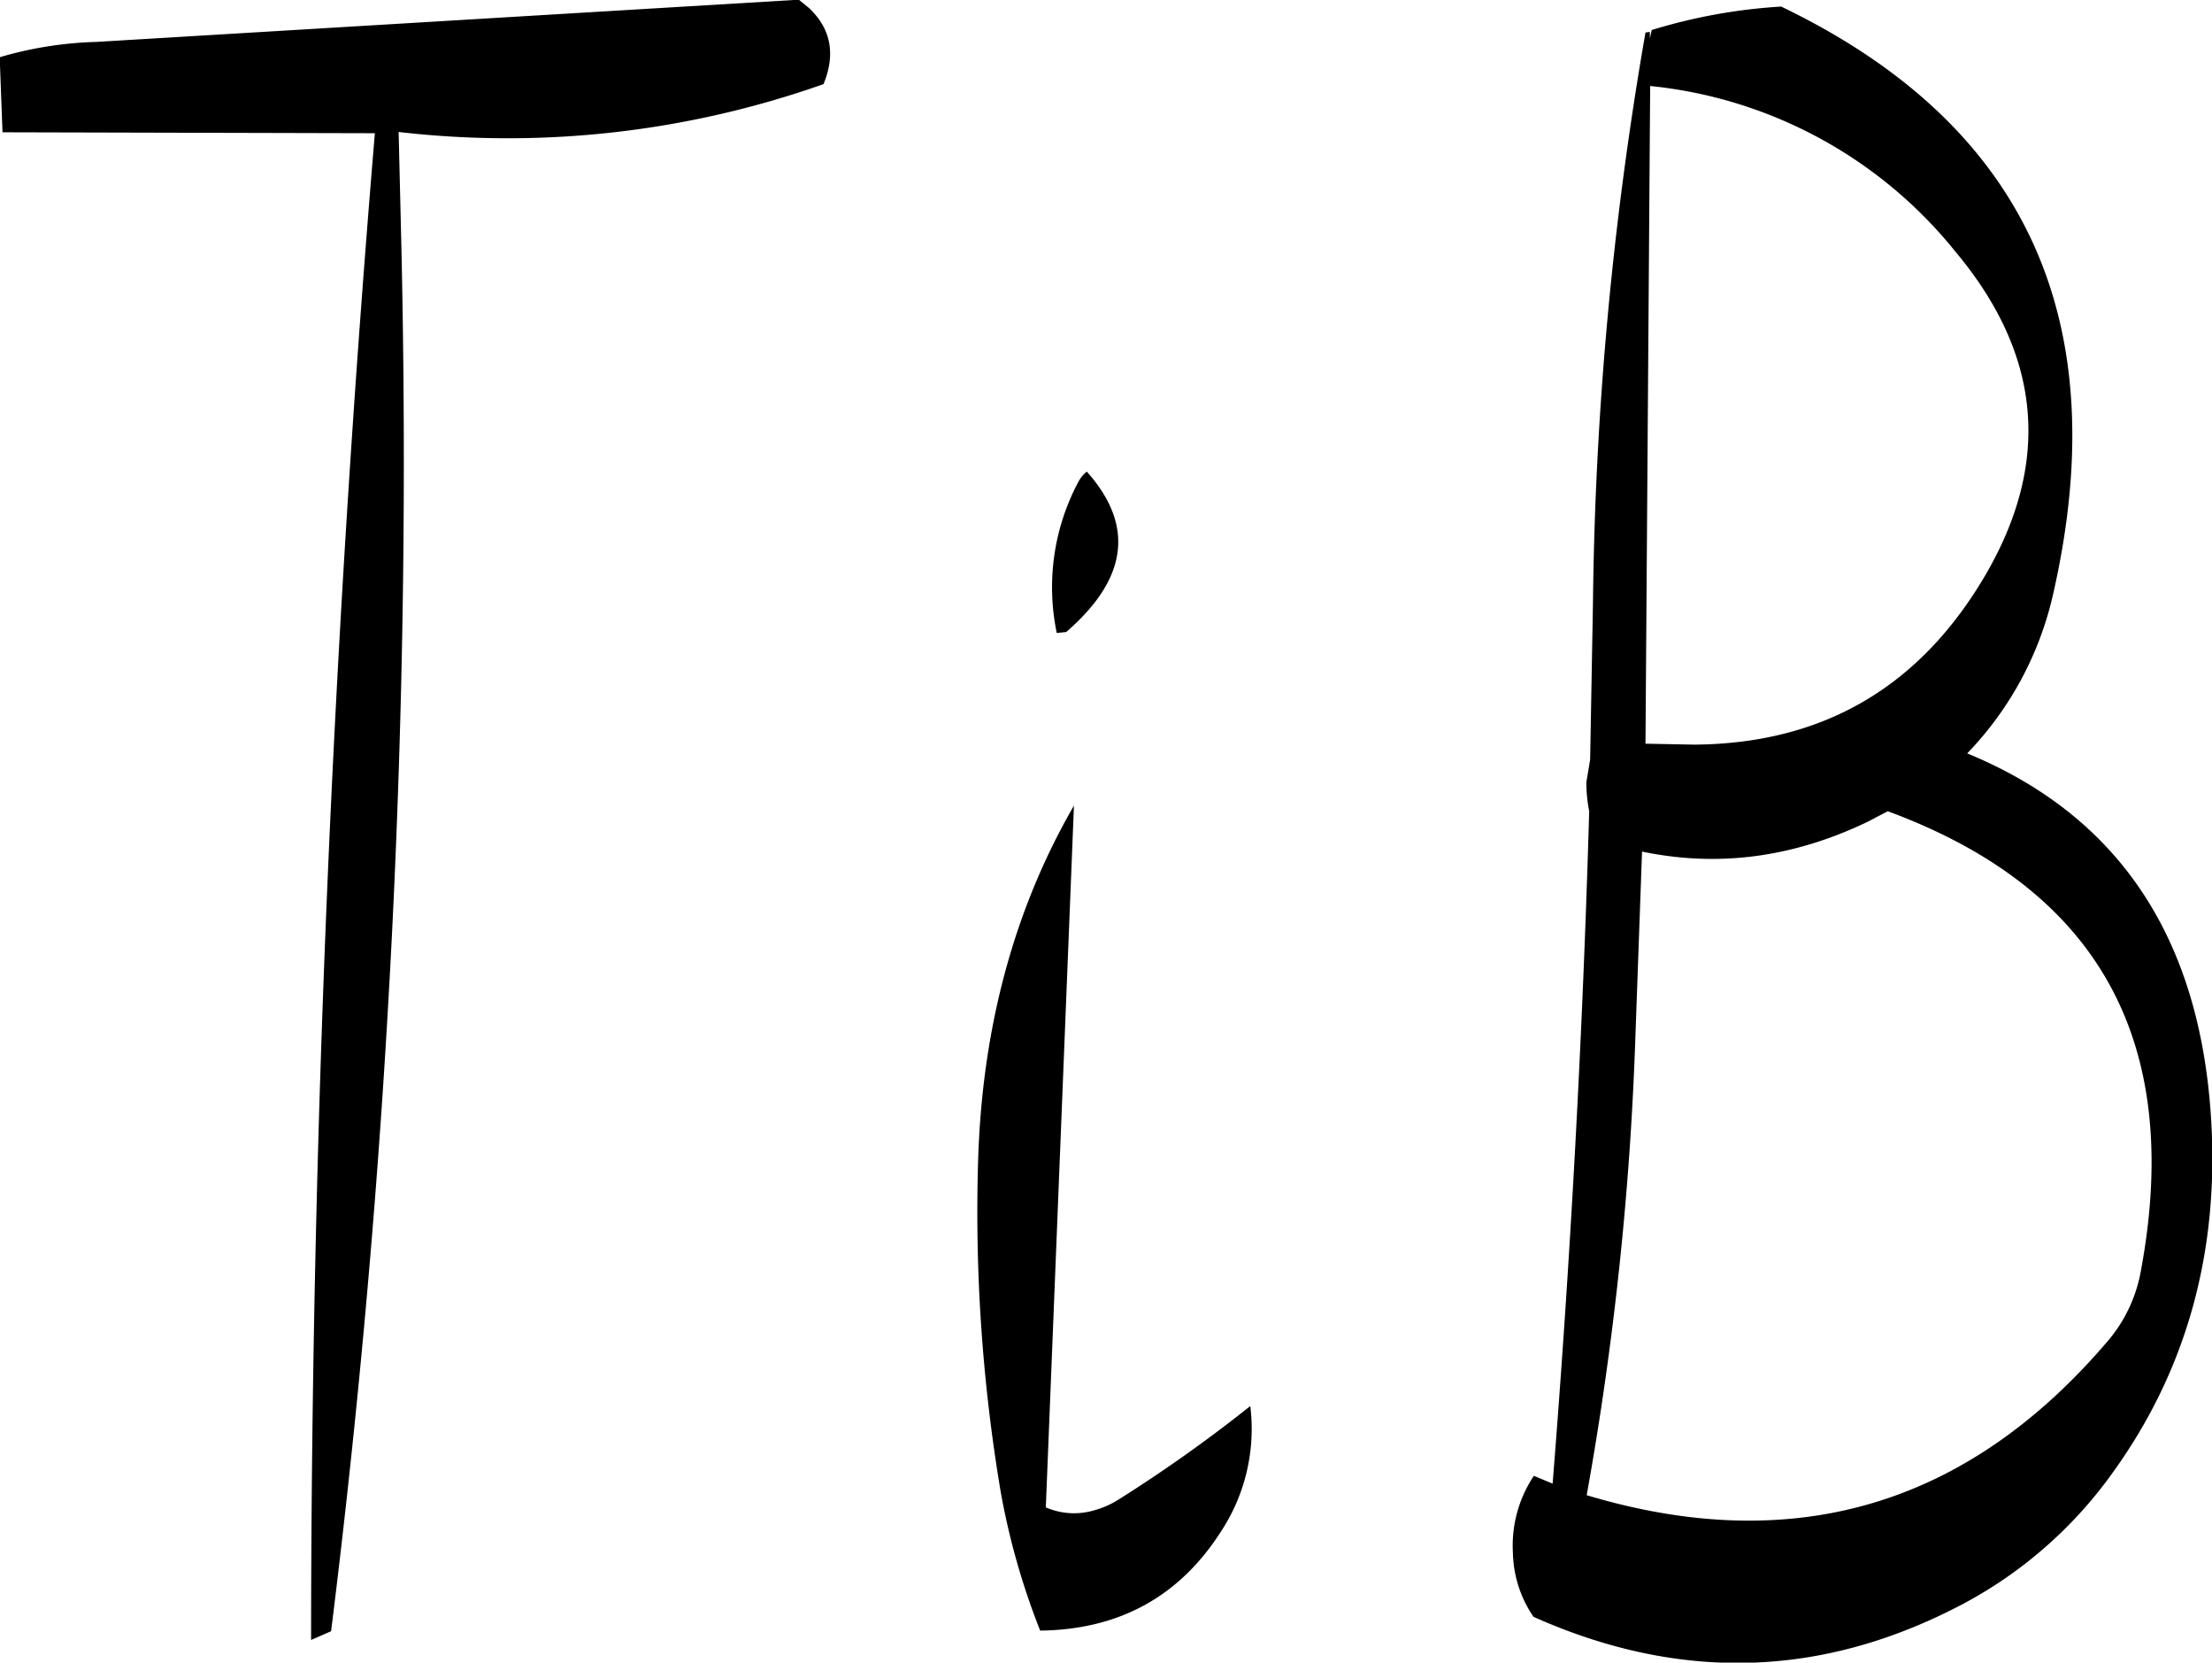 <svg id="Layer_1" data-name="Layer 1" xmlns="http://www.w3.org/2000/svg" viewBox="0 0 283 212.65"><defs><style>.cls-1{fill-rule:evenodd;}</style></defs><path class="cls-1" d="M285.12,400.92c10.2-.12,17.88-4.44,23.16-12.72a23.87,23.87,0,0,0,3.72-16,187.12,187.12,0,0,1-16.92,12,11.37,11.37,0,0,1-3,1.32,9.09,9.09,0,0,1-6.24-.36l3.6-89.76c-7.56,13.08-11.64,28-12.24,44.76a215.59,215.59,0,0,0,2.88,43.08A92.2,92.2,0,0,0,285.12,400.92ZM290,254a28.66,28.66,0,0,0-2.76,19.32l1.2-.12c7.92-6.84,8.76-13.68,2.64-20.52A4.23,4.23,0,0,0,290,254Zm-34.44-60.6-1.32-1.08-89.88,5.4A48.24,48.24,0,0,0,152,199.68l.36,9.6,47.64.12q-8.1,96.66-8.16,192.72L194.4,401a1208.3,1208.3,0,0,0,9-176.76l-.36-15a121.38,121.38,0,0,0,54.36-6.12Q259.74,197.4,255.6,193.44Zm138,102.72q40.5,14.94,32.4,58.68a18.94,18.94,0,0,1-4.08,8.88q-27,31.86-66.84,19.92a408.06,408.06,0,0,0,6.24-58.92l.84-23.4c9.6,2,19.2.84,28.92-3.84ZM406,266c-8.4,14.28-20.76,21.48-37.2,21.6l-6.24-.12.6-84.12a57.48,57.48,0,0,1,39,21.12C413.28,237.72,414.48,251.52,406,266Zm-43.44-69.48a453,453,0,0,0-6.72,73l-.36,20-.48,2.88a18.63,18.63,0,0,0,.36,3.72q-1.26,43.2-4.68,86l-2.4-1A16.08,16.08,0,0,0,345.6,391a15,15,0,0,0,2.64,8.16c18.84,8.4,37.08,7.8,55-1.68a55.6,55.6,0,0,0,18.6-16.08c9.84-13.32,14.16-28.68,13.08-46q-2.16-34.74-31.2-46.68a42.89,42.89,0,0,0,11-20.4c8-35.16-3.6-60.12-34.8-75.12a70.62,70.62,0,0,0-16.56,3l-.24,1.08v-.84Z" transform="translate(-152.04 -192.36)"/></svg>